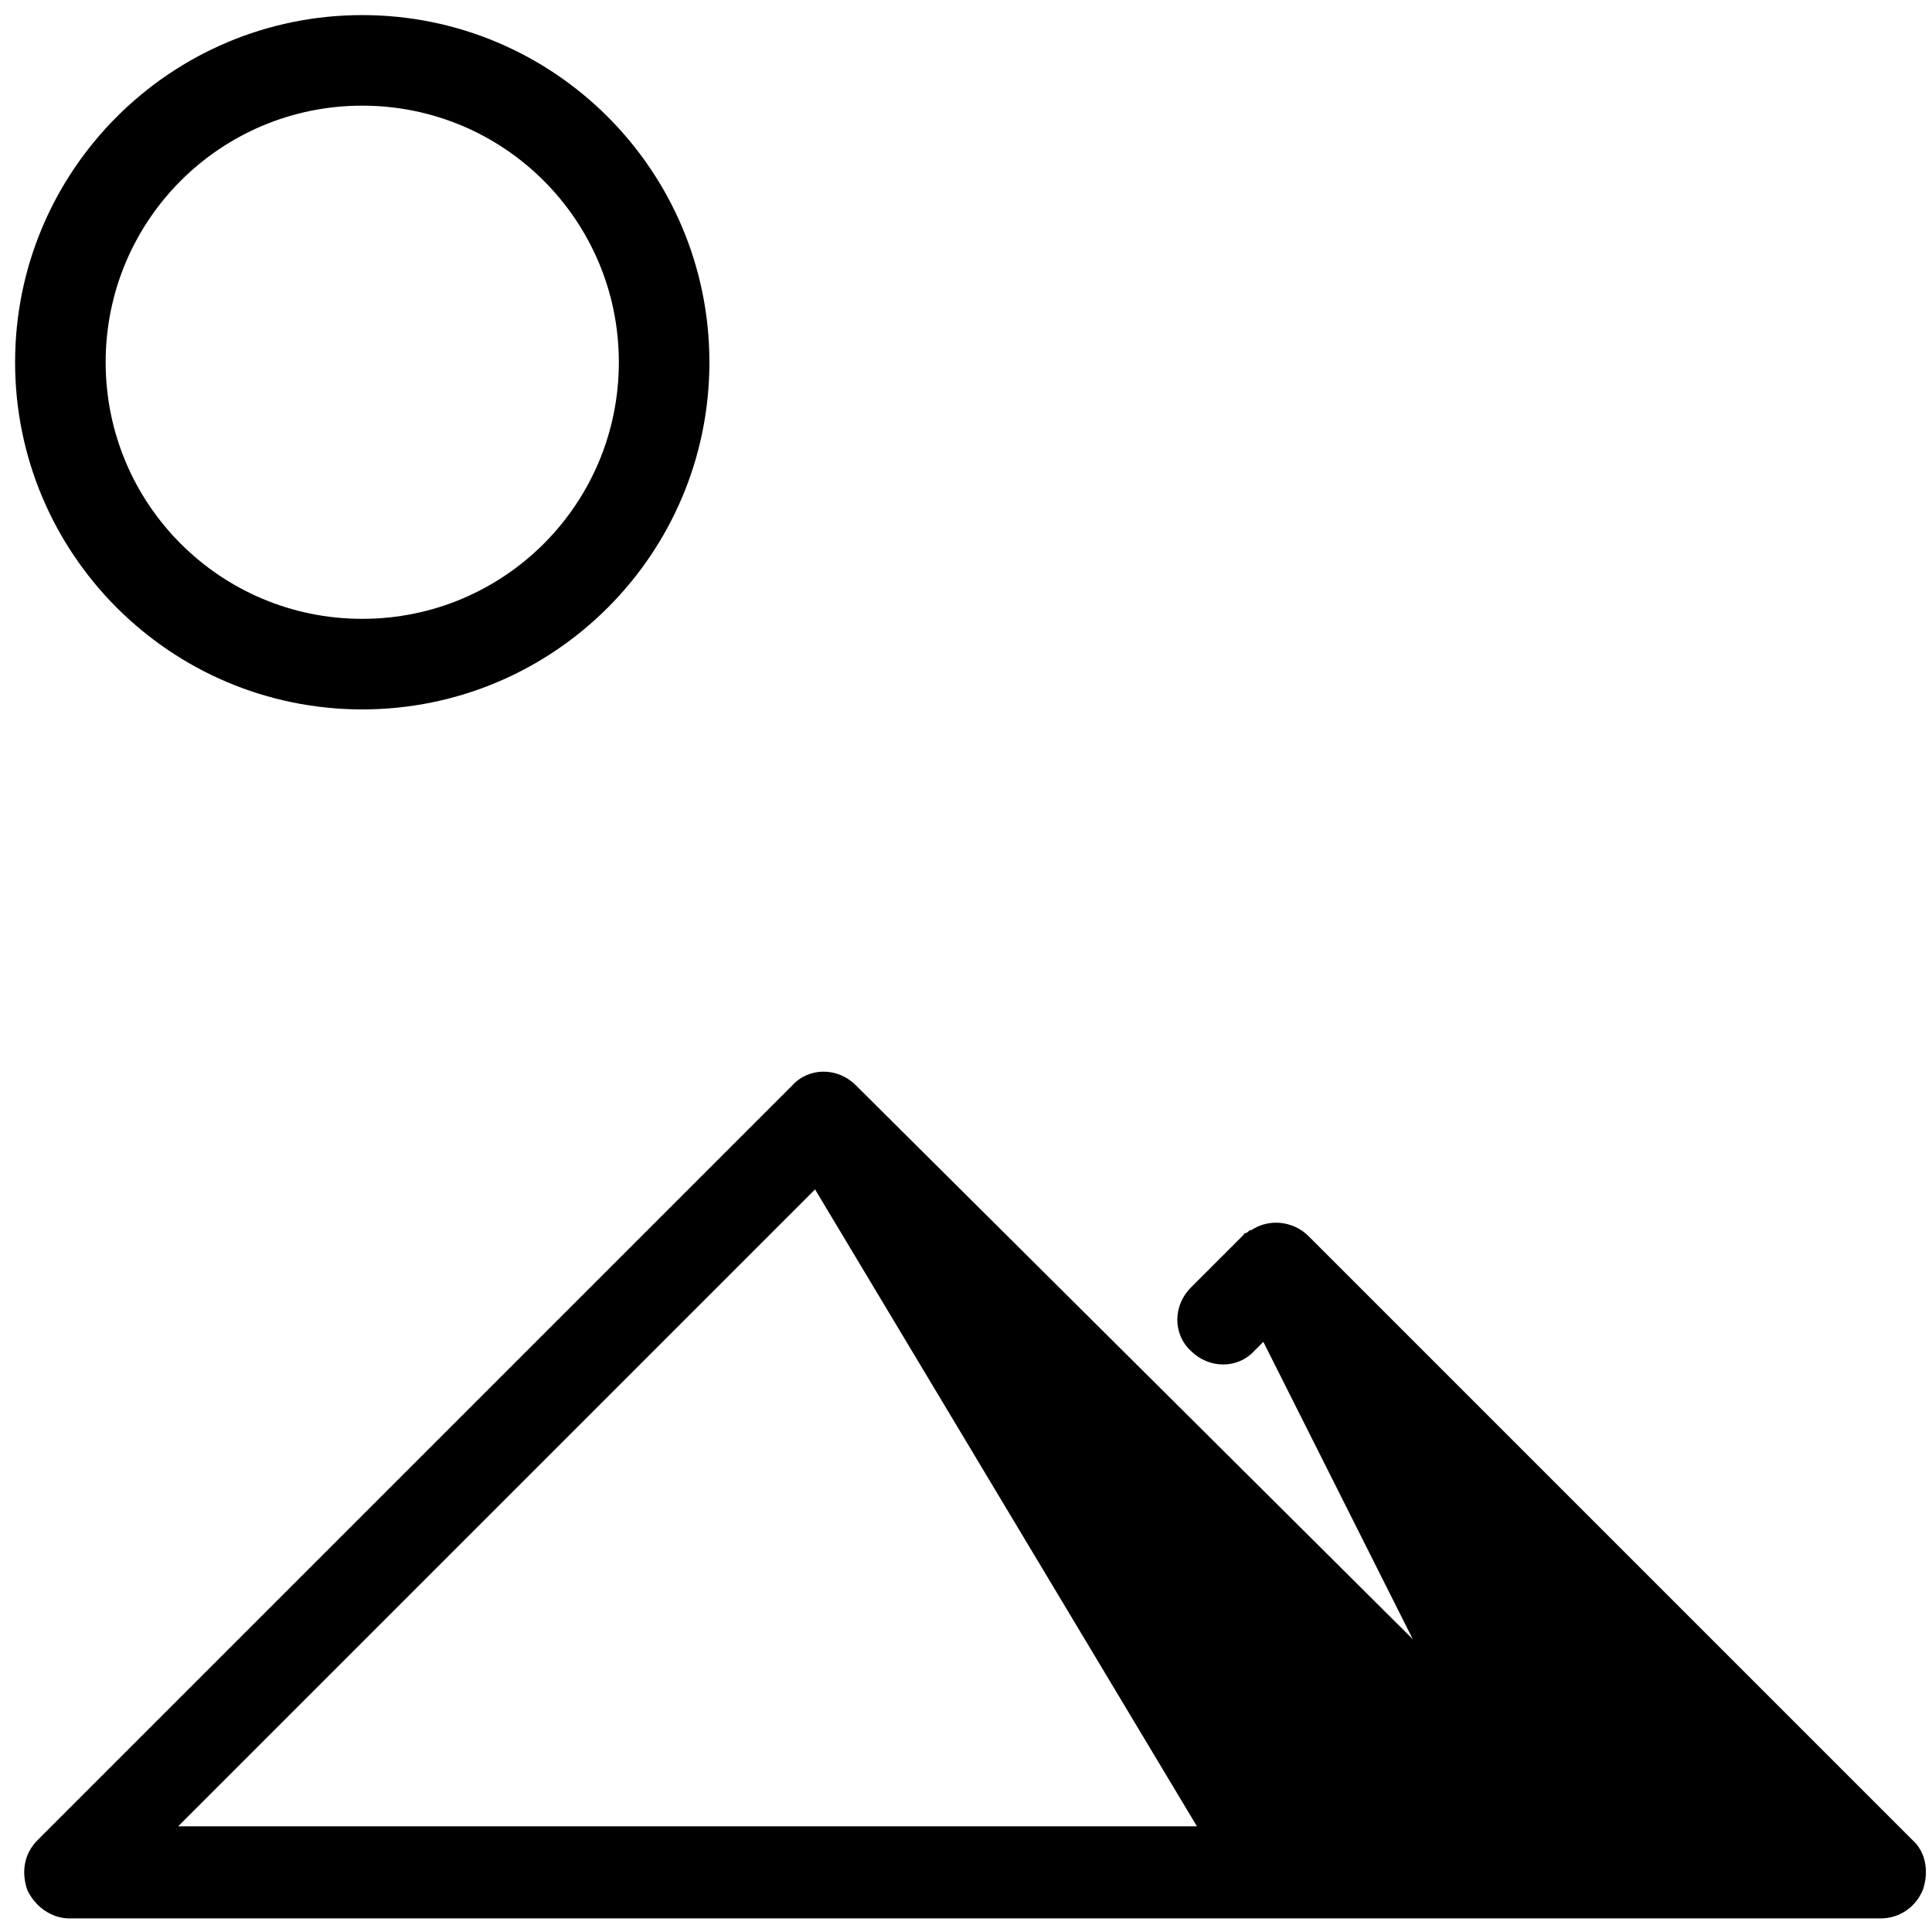 <?xml version="1.0"?><svg xmlns="http://www.w3.org/2000/svg" viewBox="0 0 128 128">    <path d="M 24 1 C 11.3 1 1 11.3 1 24 C 1 36.7 11.3 47 24 47 C 36.7 47 47 36.7 47 24 C 47 11.3 36.7 1 24 1 z M 24 7 C 33.4 7 41 14.6 41 24 C 41 33.4 33.4 41 24 41 C 14.6 41 7 33.4 7 24 C 7 14.6 14.6 7 24 7 z M 54.562 71 C 53.8 71 53.05 71.3 52.5 71.9 L 2.5 121.9 C 1.6 122.8 1.401 123.999 1.801 125.199 C 2.301 126.299 3.4 127.1 4.6 127.1 L 124.6 127.1 C 125.8 127.1 126.9 126.399 127.4 125.199 C 127.8 123.999 127.599 122.7 126.699 121.9 L 86.699 81.9 C 85.699 80.9 84.1 80.7 82.9 81.5 L 82.801 81.5 C 82.701 81.6 82.6 81.699 82.5 81.699 C 82.5 81.699 82.4 81.701 82.4 81.801 L 78.9 85.301 C 77.7 86.501 77.7 88.4 78.9 89.5 C 80.1 90.7 82 90.7 83.1 89.5 L 83.699 88.9 L 93.6 108.6 L 56.699 71.9 C 56.099 71.3 55.325 71 54.562 71 z M 54 78.801 L 79.301 121 L 11.801 121 L 54 78.801 z"/></svg>